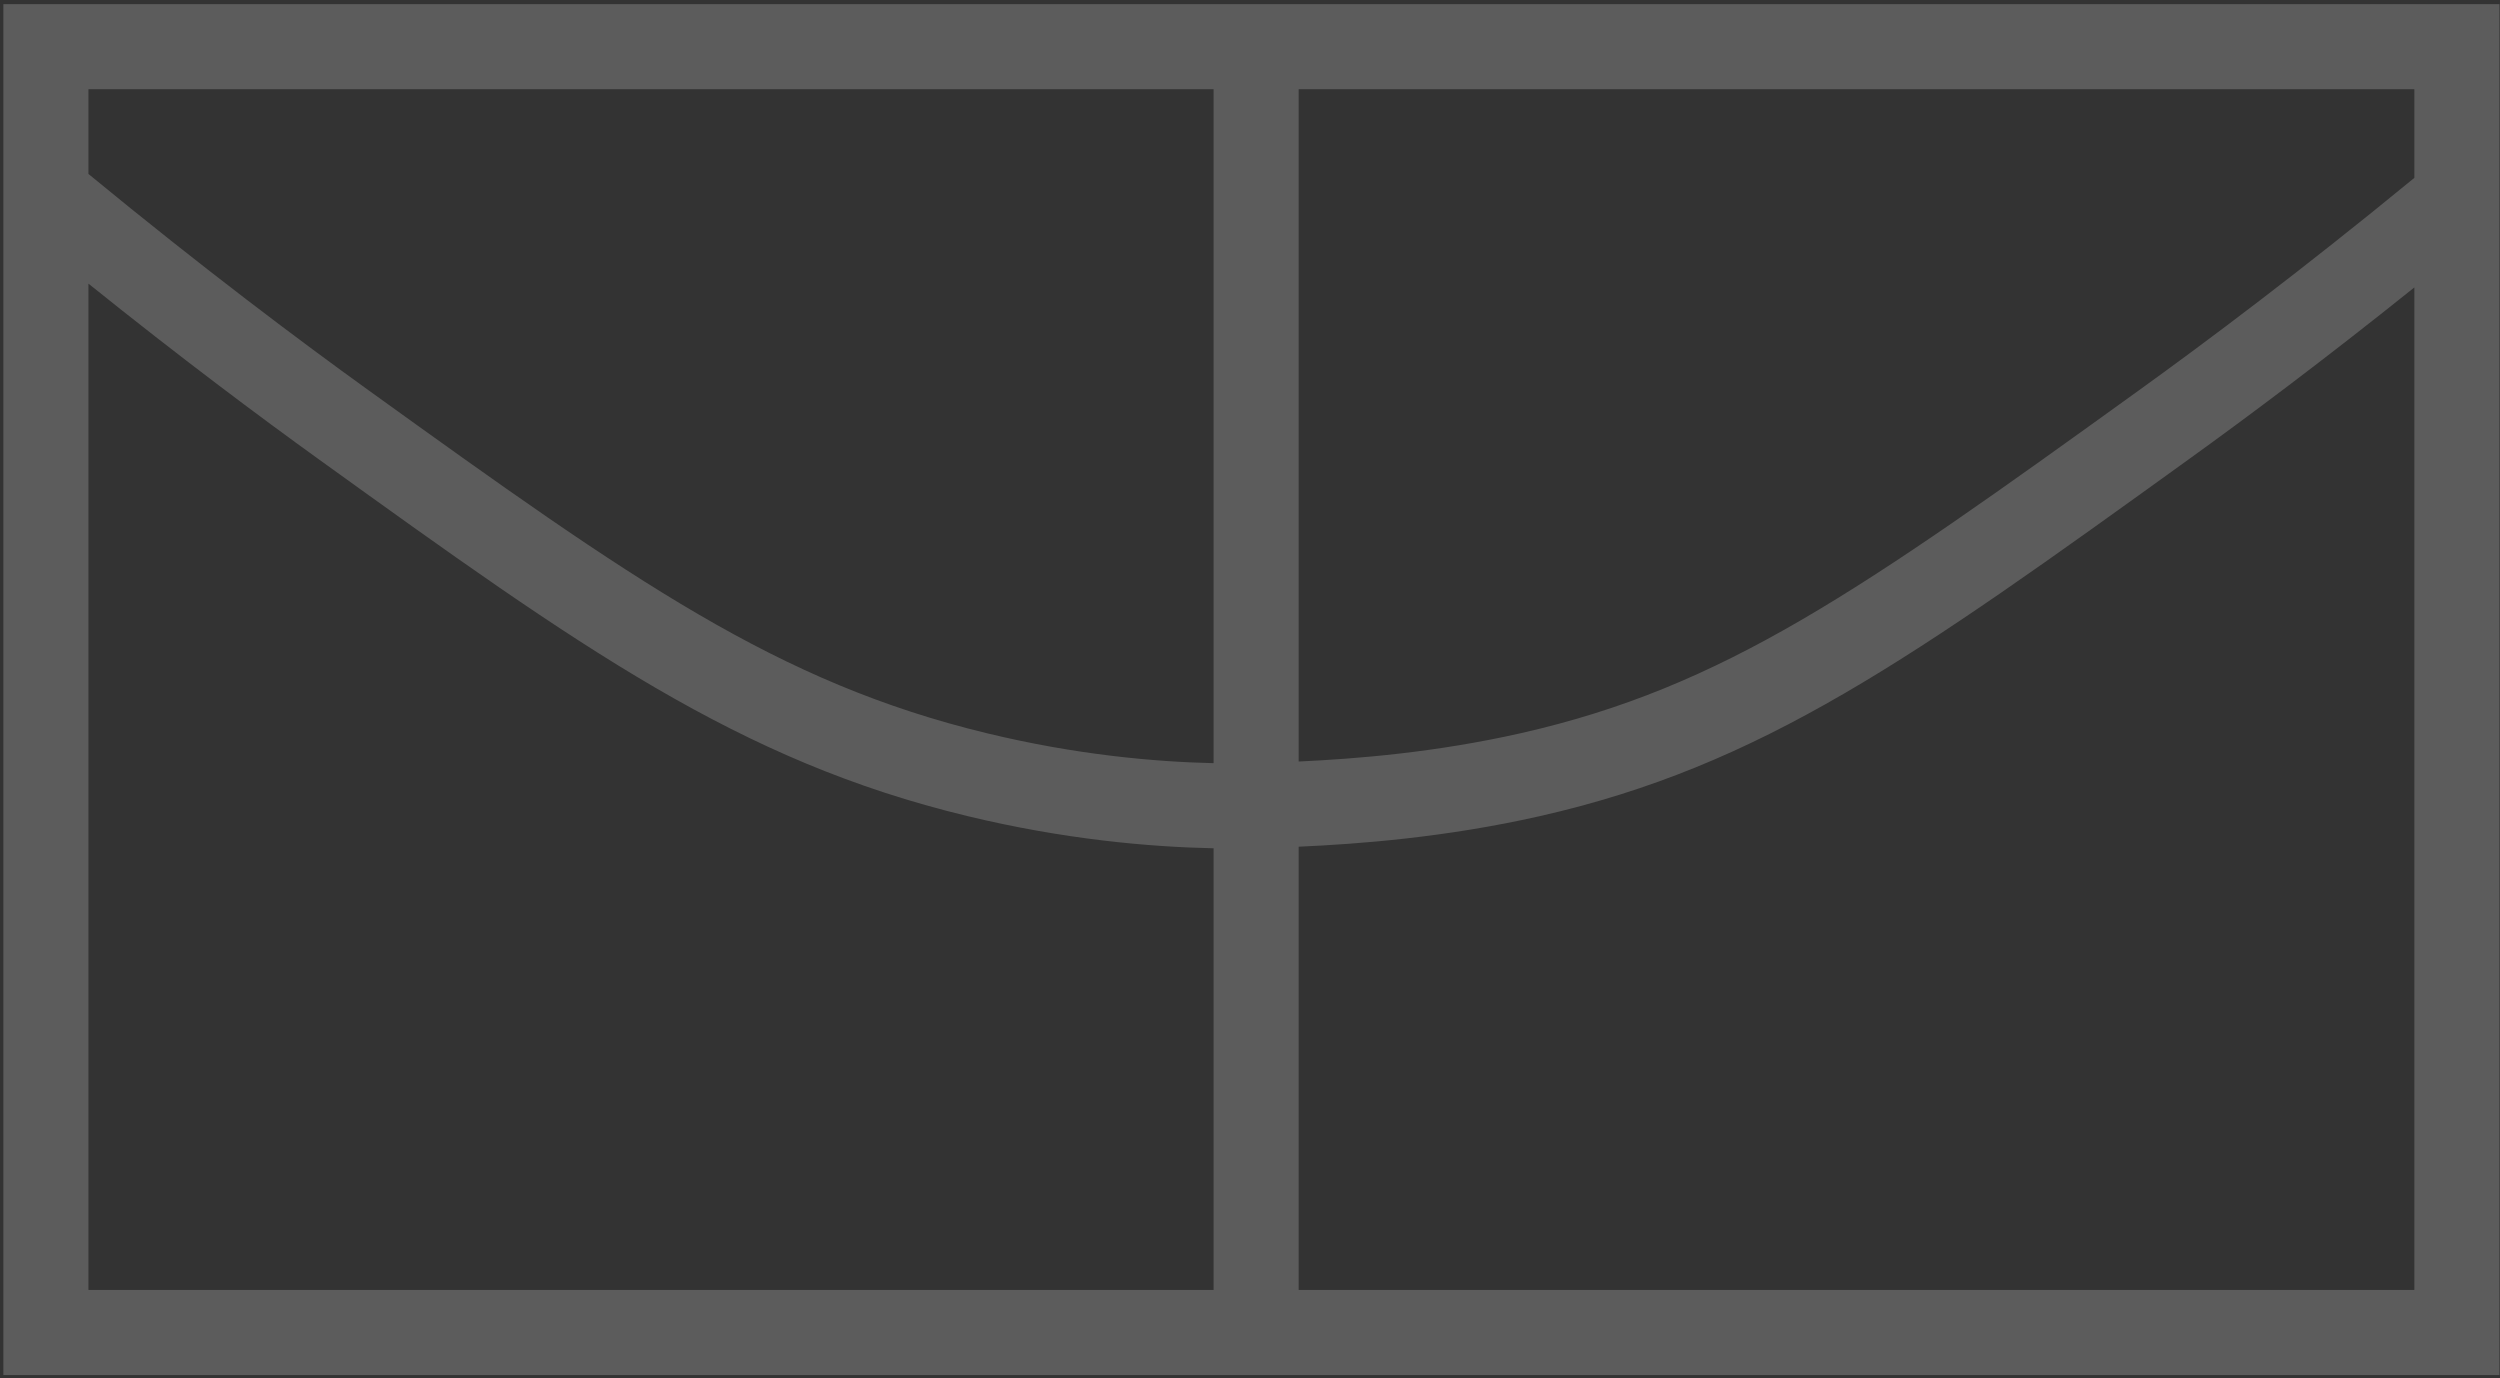 <svg xmlns="http://www.w3.org/2000/svg" width="361" height="199" viewBox="0 0 361 199" fill="none">
  <rect x="0" y="0" width="361" height="199" fill="#333333" stroke="none"/>
  <path fill-rule="evenodd" clip-rule="evenodd" d="M6.63 0.593H0.486L0.486 6.737L0.486 192.414L0.486 198.558H6.63H354.775H360.918V192.414L360.918 6.737L360.918 0.593H354.775H6.63ZM12.773 25.121V12.88H175.241L175.241 110.202C166.693 110.007 155.413 108.999 142.552 105.891L142.551 105.891C112.241 98.575 91.49 83.929 53.227 56.363L53.226 56.362C43.385 49.276 29.321 38.738 12.773 25.121ZM12.773 40.959L12.773 186.27H175.241L175.241 122.493C165.942 122.297 153.665 121.218 139.668 117.835C106.628 109.86 83.963 93.65 46.044 66.332C37.616 60.264 26.179 51.732 12.773 40.959ZM187.528 186.27H348.631V41.507C335.521 52.021 324.329 60.366 316.044 66.331C276.104 95.131 254.484 110.568 222.336 117.854L222.331 117.856C208.707 120.932 196.298 121.871 187.528 122.265L187.528 186.27ZM348.631 25.683L348.631 12.88H187.528L187.528 109.964C195.913 109.57 207.248 108.665 219.624 105.87C248.911 99.231 268.522 85.45 308.858 56.364L308.861 56.362C318.567 49.374 332.379 39.028 348.631 25.683Z" fill="white" fill-opacity="0.2"/>
</svg>